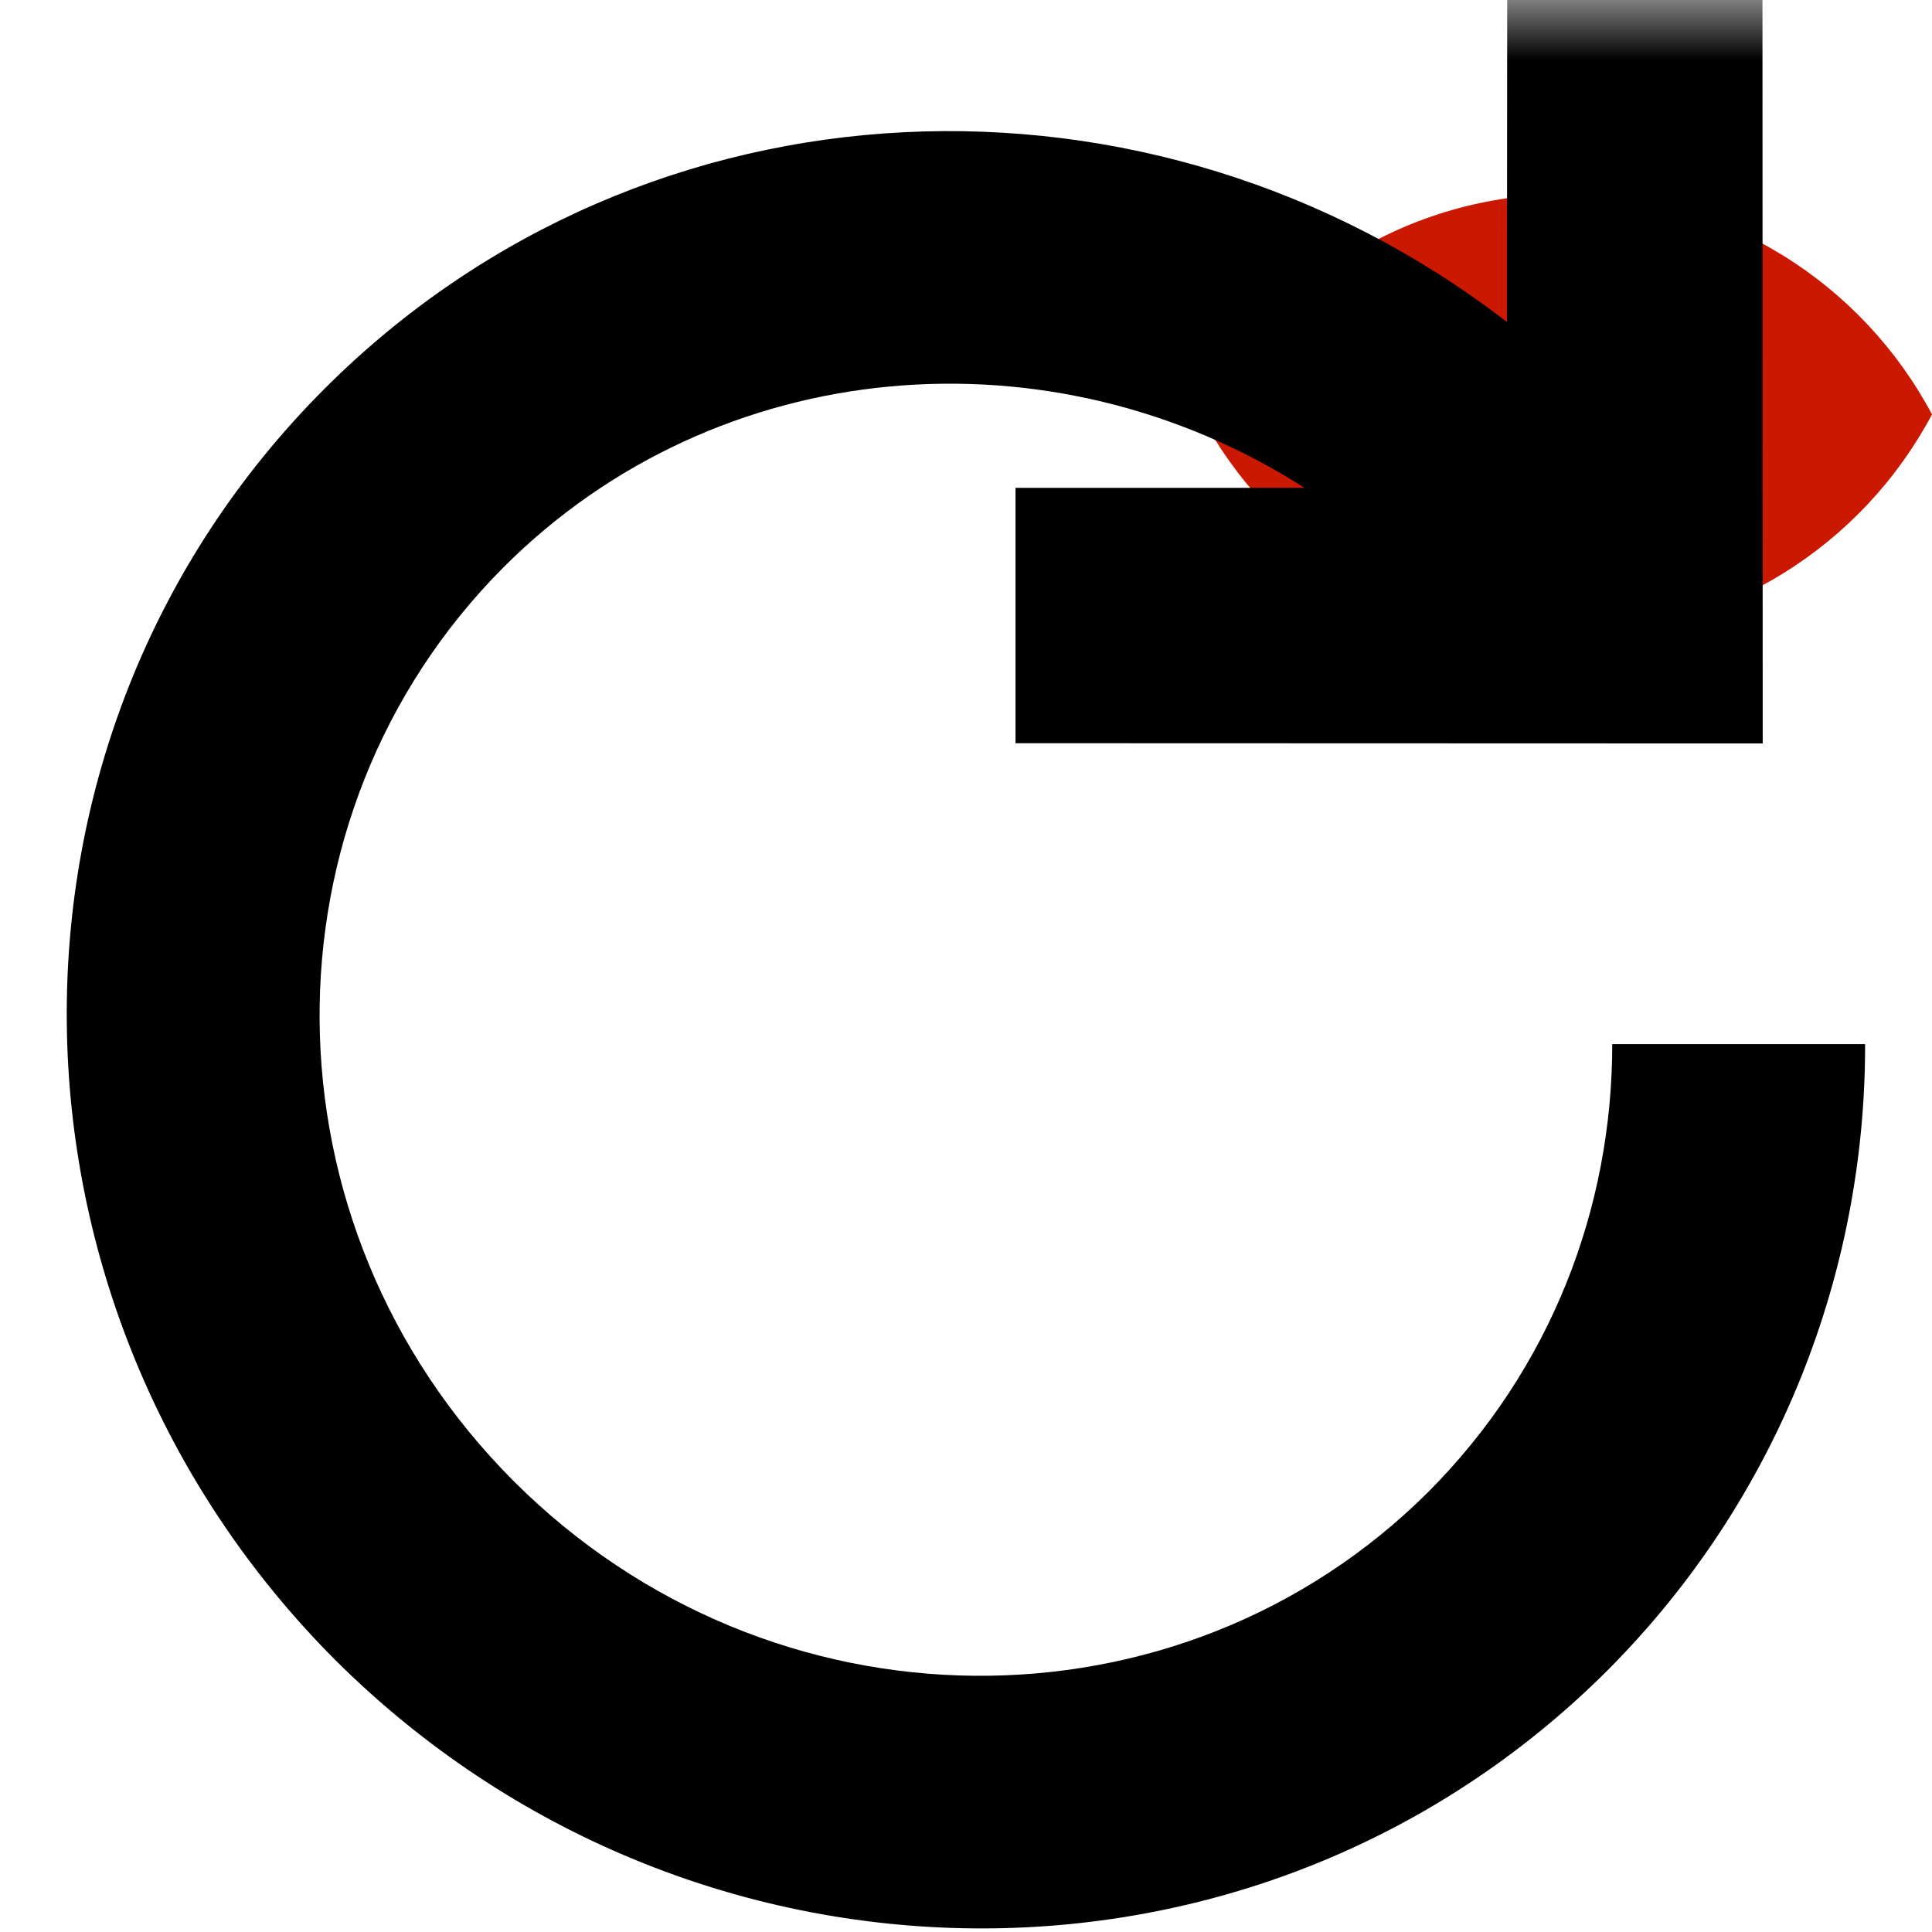<svg width="16" height="16" xmlns="http://www.w3.org/2000/svg" viewBox="0 0 16 16" shape-rendering="geometricPrecision"><defs><mask id="a"><rect fill="#fff" width="100%" height="100%"/><path d="M12.997.858c-1.845 0-3.446 1.04-4.253 2.563.808 1.524 2.408 2.563 4.253 2.563 1.844 0 3.444-1.04 4.253-2.562C16.44 1.898 14.84.86 12.997.86z"/></mask></defs><path d="M12.97 1.607c-1.314 0-2.453.74-3.028 1.825.575 1.085 1.715 1.825 3.03 1.825 1.313 0 2.452-.74 3.028-1.825-.576-1.084-1.716-1.825-3.03-1.825z" fill="#cb1800"/><path d="M8.41 6.155l6.188.002-.002-6.185h-2.114l-.002 2.695C9.548.404 5.354.555 2.69 3.217c-2.895 2.895-2.832 7.604.086 10.53 2.93 2.918 7.635 2.98 10.533.09 1.424-1.426 2.14-3.31 2.137-5.19h-2.094c0 1.356-.507 2.69-1.525 3.71-2.058 2.05-5.443 2.036-7.572-.09C2.13 10.14 2.12 6.754 4.17 4.698 5.943 2.923 8.71 2.7 10.803 4.04H8.41v2.113z" mask="url(#a)"/></svg>